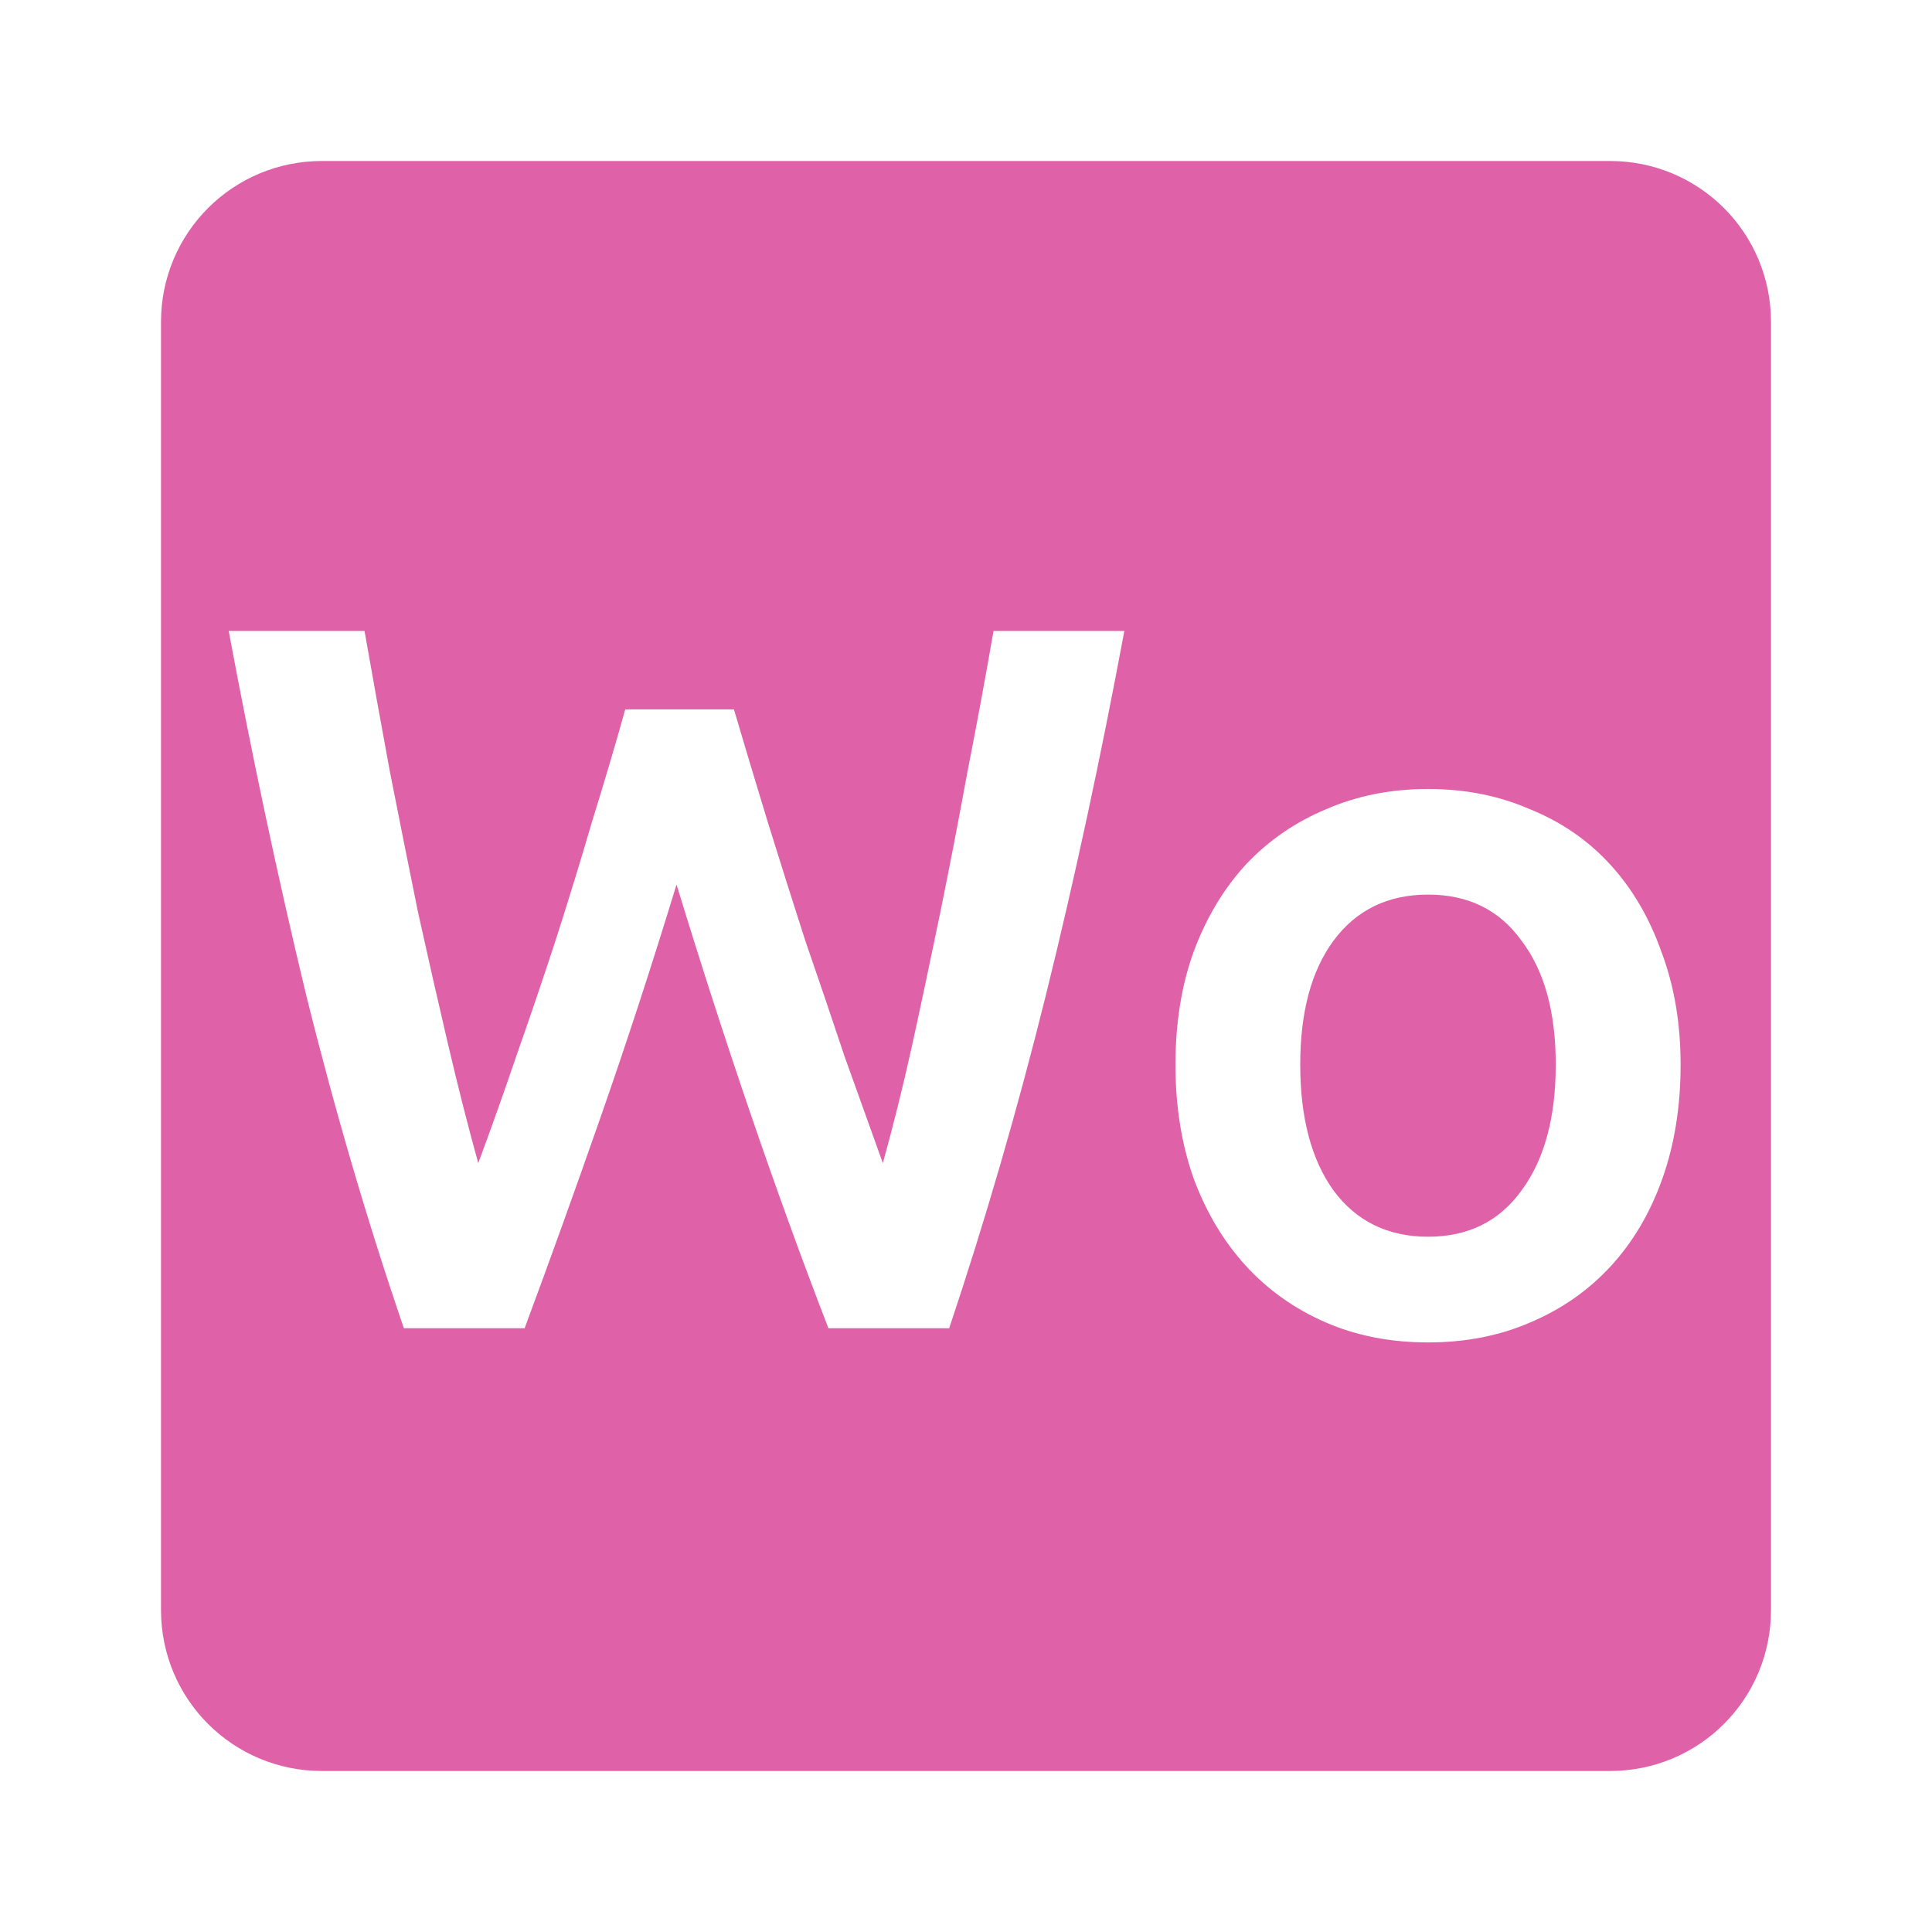 <svg viewBox="0 0 24 24" xmlns="http://www.w3.org/2000/svg">
 <path d="m4 2c-1.108 0-2 .892-2 2v16c0 1.108.892 2 2 2h16c1.108 0 2-.892 2-2v-16c0-1.108-.892-2-2-2zm-1.16 5.838h1.688c.1.567.204 1.145.313 1.736.117.592.233 1.175.35 1.75.125.567.25 1.117.375 1.65.125.533.25 1.025.375 1.475.158-.425.316-.869.475-1.336.167-.475.33-.954.488-1.438.158-.492.308-.98.449-1.463.15-.483.289-.95.414-1.4h1.35c.133.45.274.92.424 1.412.15.483.305.971.463 1.463.167.483.33.963.488 1.438.167.467.325.908.475 1.324.125-.45.247-.936.363-1.461.117-.533.233-1.084.35-1.65.117-.575.23-1.158.338-1.75.117-.592.224-1.175.324-1.75h1.625c-.292 1.567-.616 3.075-.975 4.525-.358 1.442-.76 2.82-1.201 4.137h-1.5c-.65-1.683-1.278-3.52-1.887-5.512-.308 1.01-.621 1.967-.938 2.875-.317.908-.633 1.787-.949 2.637h-1.5c-.45-1.317-.855-2.695-1.213-4.137-.35-1.45-.671-2.959-.963-4.525zm14.9 1.963c.458 0 .878.083 1.262.25.392.158.725.387 1 .688.275.3.487.661.637 1.086.158.417.238.884.238 1.4 0 .517-.075.987-.225 1.412-.15.425-.364.788-.639 1.088-.275.3-.608.535-1 .701-.383.167-.807.25-1.273.25-.467 0-.892-.083-1.275-.25-.383-.167-.713-.401-.988-.701-.275-.3-.492-.663-.65-1.088-.15-.425-.225-.895-.225-1.412 0-.517.075-.984.225-1.4.158-.425.375-.786.65-1.086.283-.3.617-.529 1-.688.383-.167.805-.25 1.264-.25zm0 1.312c-.5 0-.892.191-1.176.574-.275.375-.412.887-.412 1.537 0 .658.137 1.179.412 1.563.283.383.676.576 1.176.576.5 0 .887-.193 1.162-.576.283-.383.424-.904.424-1.563 0-.65-.14-1.162-.424-1.537-.275-.383-.662-.574-1.162-.574z" fill="#df62a9"/>
</svg>
